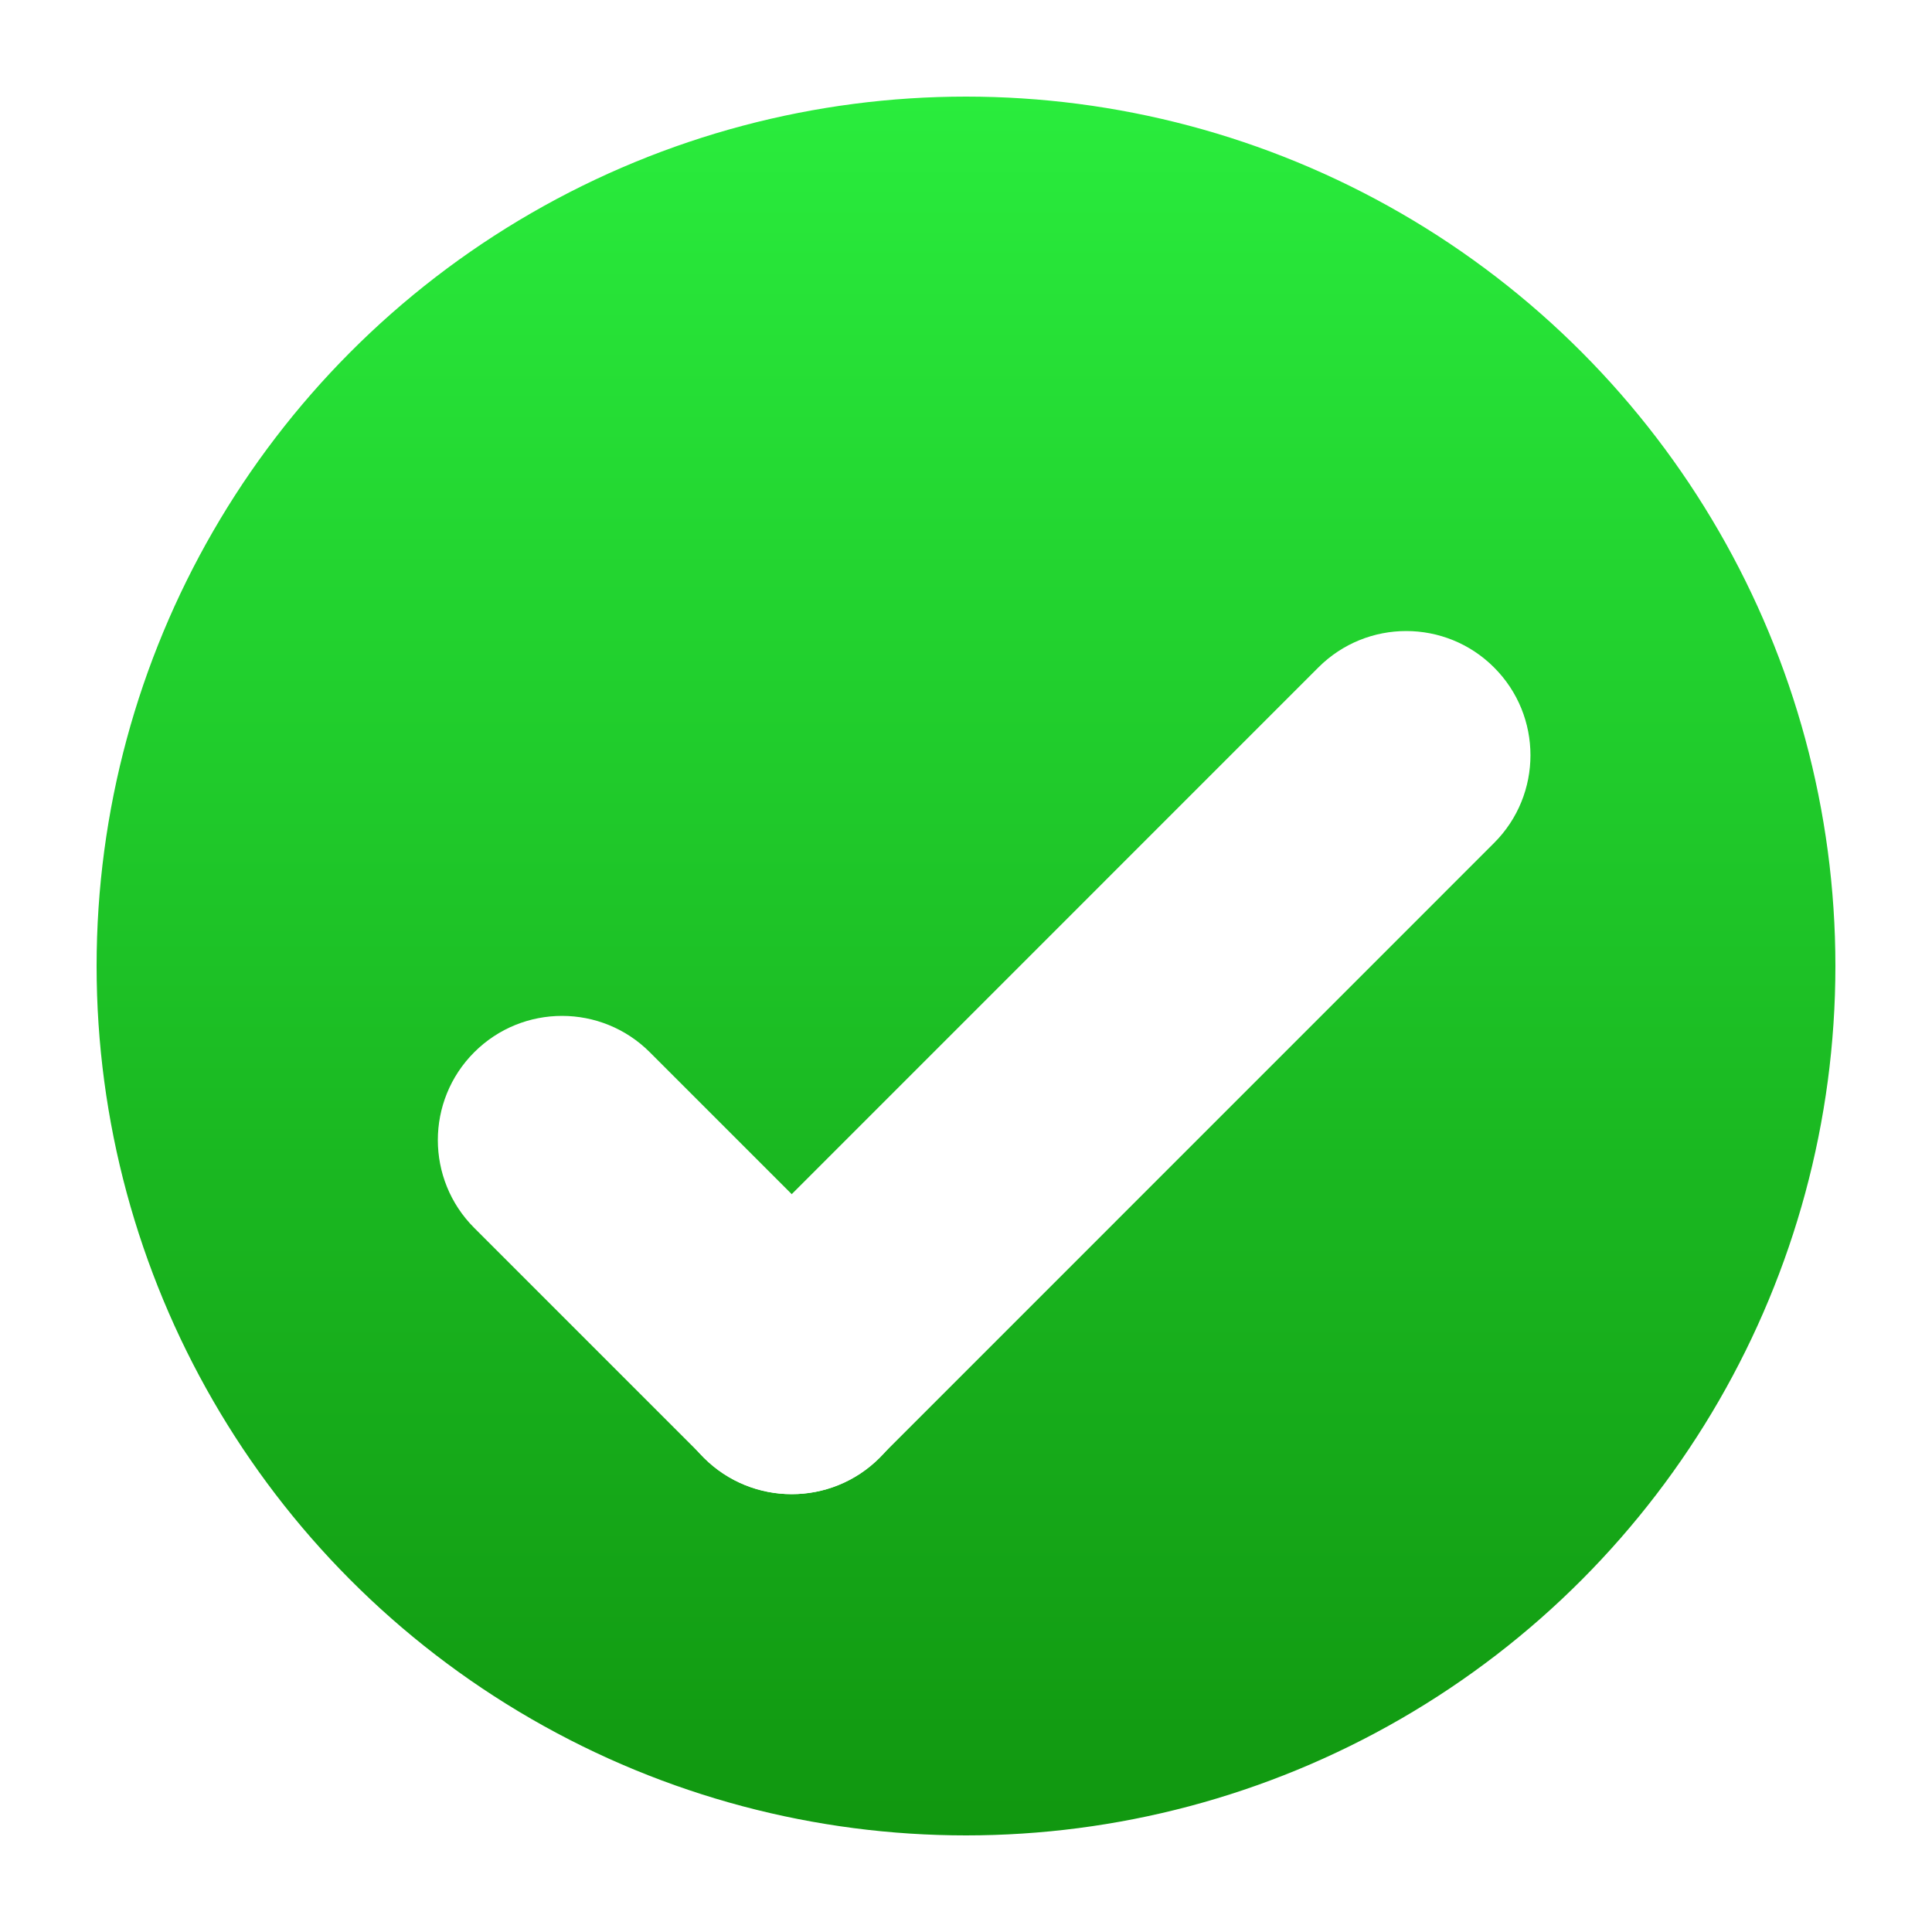 <svg width="20" height="20" viewBox="0 0 20 20" fill="none" xmlns="http://www.w3.org/2000/svg">
<g clip-path="url(#clip0_2_16)">
<circle cx="10" cy="10" r="9.5" fill="url(#paint0_linear_2_16)" stroke="white"/>
<g filter="url(#filter0_d_2_16)">
<path d="M13.648 5.909C14.15 5.407 14.964 5.407 15.466 5.909C15.969 6.411 15.969 7.225 15.466 7.727L9.103 14.091C8.601 14.593 7.787 14.593 7.285 14.091C6.783 13.589 6.783 12.775 7.285 12.273L13.648 5.909Z" fill="white"/>
<path d="M9.107 12.273C9.609 12.775 9.609 13.589 9.107 14.091C8.605 14.593 7.791 14.593 7.289 14.091L4.909 11.711C4.407 11.209 4.407 10.395 4.909 9.893C5.411 9.391 6.225 9.391 6.727 9.893L9.107 12.273Z" fill="white"/>
</g>
</g>
<defs>
<filter id="filter0_d_2_16" x="3.533" y="5.533" width="13.31" height="10.935" filterUnits="userSpaceOnUse" color-interpolation-filters="sRGB">
<feFlood flood-opacity="0" result="BackgroundImageFix"/>
<feColorMatrix in="SourceAlpha" type="matrix" values="0 0 0 0 0 0 0 0 0 0 0 0 0 0 0 0 0 0 127 0" result="hardAlpha"/>
<feOffset dy="1"/>
<feGaussianBlur stdDeviation="0.5"/>
<feComposite in2="hardAlpha" operator="out"/>
<feColorMatrix type="matrix" values="0 0 0 0 0 0 0 0 0 0 0 0 0 0 0 0 0 0 0.25 0"/>
<feBlend mode="normal" in2="BackgroundImageFix" result="effect1_dropShadow_2_16"/>
<feBlend mode="normal" in="SourceGraphic" in2="effect1_dropShadow_2_16" result="shape"/>
</filter>
<linearGradient id="paint0_linear_2_16" x1="10" y1="0" x2="10" y2="20" gradientUnits="userSpaceOnUse">
<stop stop-color="#2BF13F"/>
<stop offset="1" stop-color="#0F920D"/>
</linearGradient>
<clipPath id="clip0_2_16">
<rect width="20" height="20" fill="white"/>
</clipPath>
</defs>
</svg>

